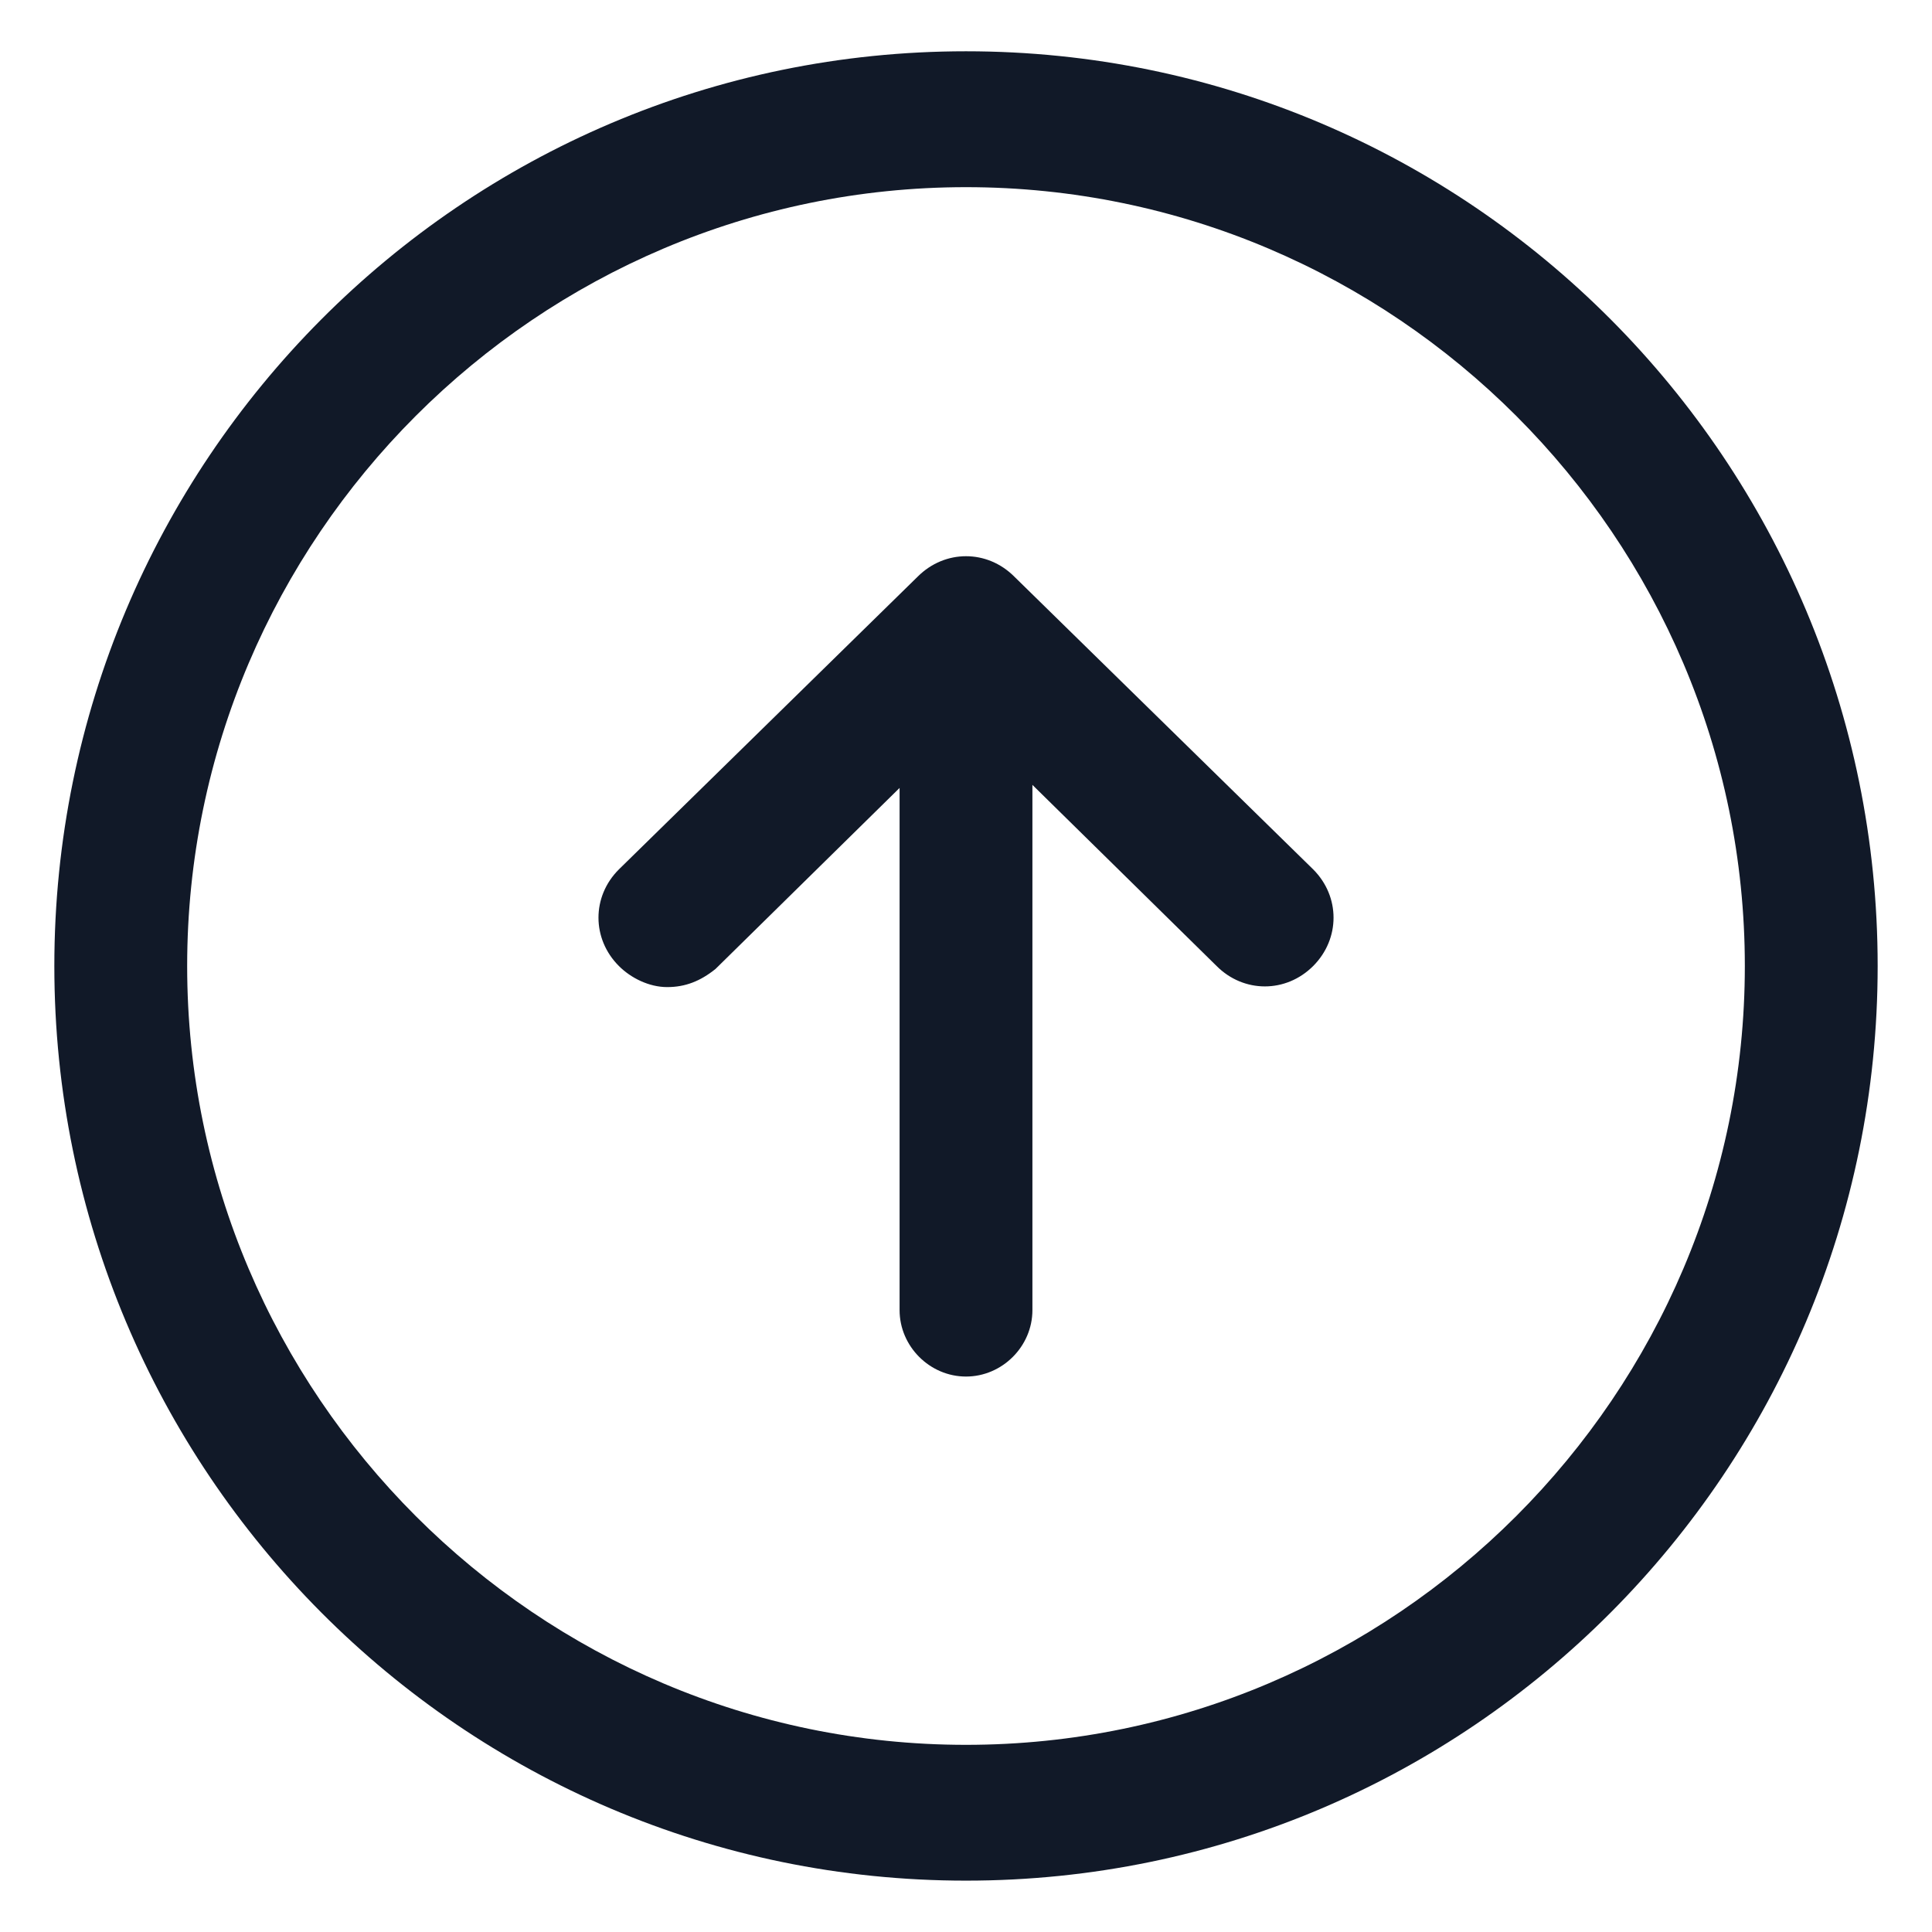 <svg width="24" height="24" viewBox="0 0 24 24" fill="none" xmlns="http://www.w3.org/2000/svg">
<g clip-path="url(#clip0_138_1470)">
<path d="M12.6 7.163C12.263 6.825 11.738 6.825 11.4 7.163L7.688 10.8C7.35 11.137 7.35 11.662 7.688 12C7.838 12.15 8.063 12.262 8.288 12.262C8.513 12.262 8.7 12.188 8.888 12.037L11.175 9.788V16.275C11.175 16.725 11.55 17.1 12 17.1C12.45 17.1 12.825 16.725 12.825 16.275V9.75L15.113 12C15.45 12.338 15.975 12.338 16.313 12C16.65 11.662 16.65 11.137 16.313 10.8L12.6 7.163Z" fill="#111928"/>
<path d="M12 0.637C5.738 0.637 0.675 5.737 0.675 12C0.675 18.262 5.738 23.362 12 23.362C18.263 23.362 23.325 18.262 23.325 12C23.325 5.737 18.263 0.637 12 0.637ZM12 21.675C6.675 21.675 2.325 17.325 2.325 12C2.325 6.675 6.675 2.325 12 2.325C17.325 2.325 21.675 6.675 21.675 12C21.675 17.325 17.325 21.675 12 21.675Z" fill="#111928"/>
</g>
<defs>
<clipPath id="clip0_138_1470">
<rect width="24" height="24" fill="white"/>
</clipPath>
</defs>
</svg>
